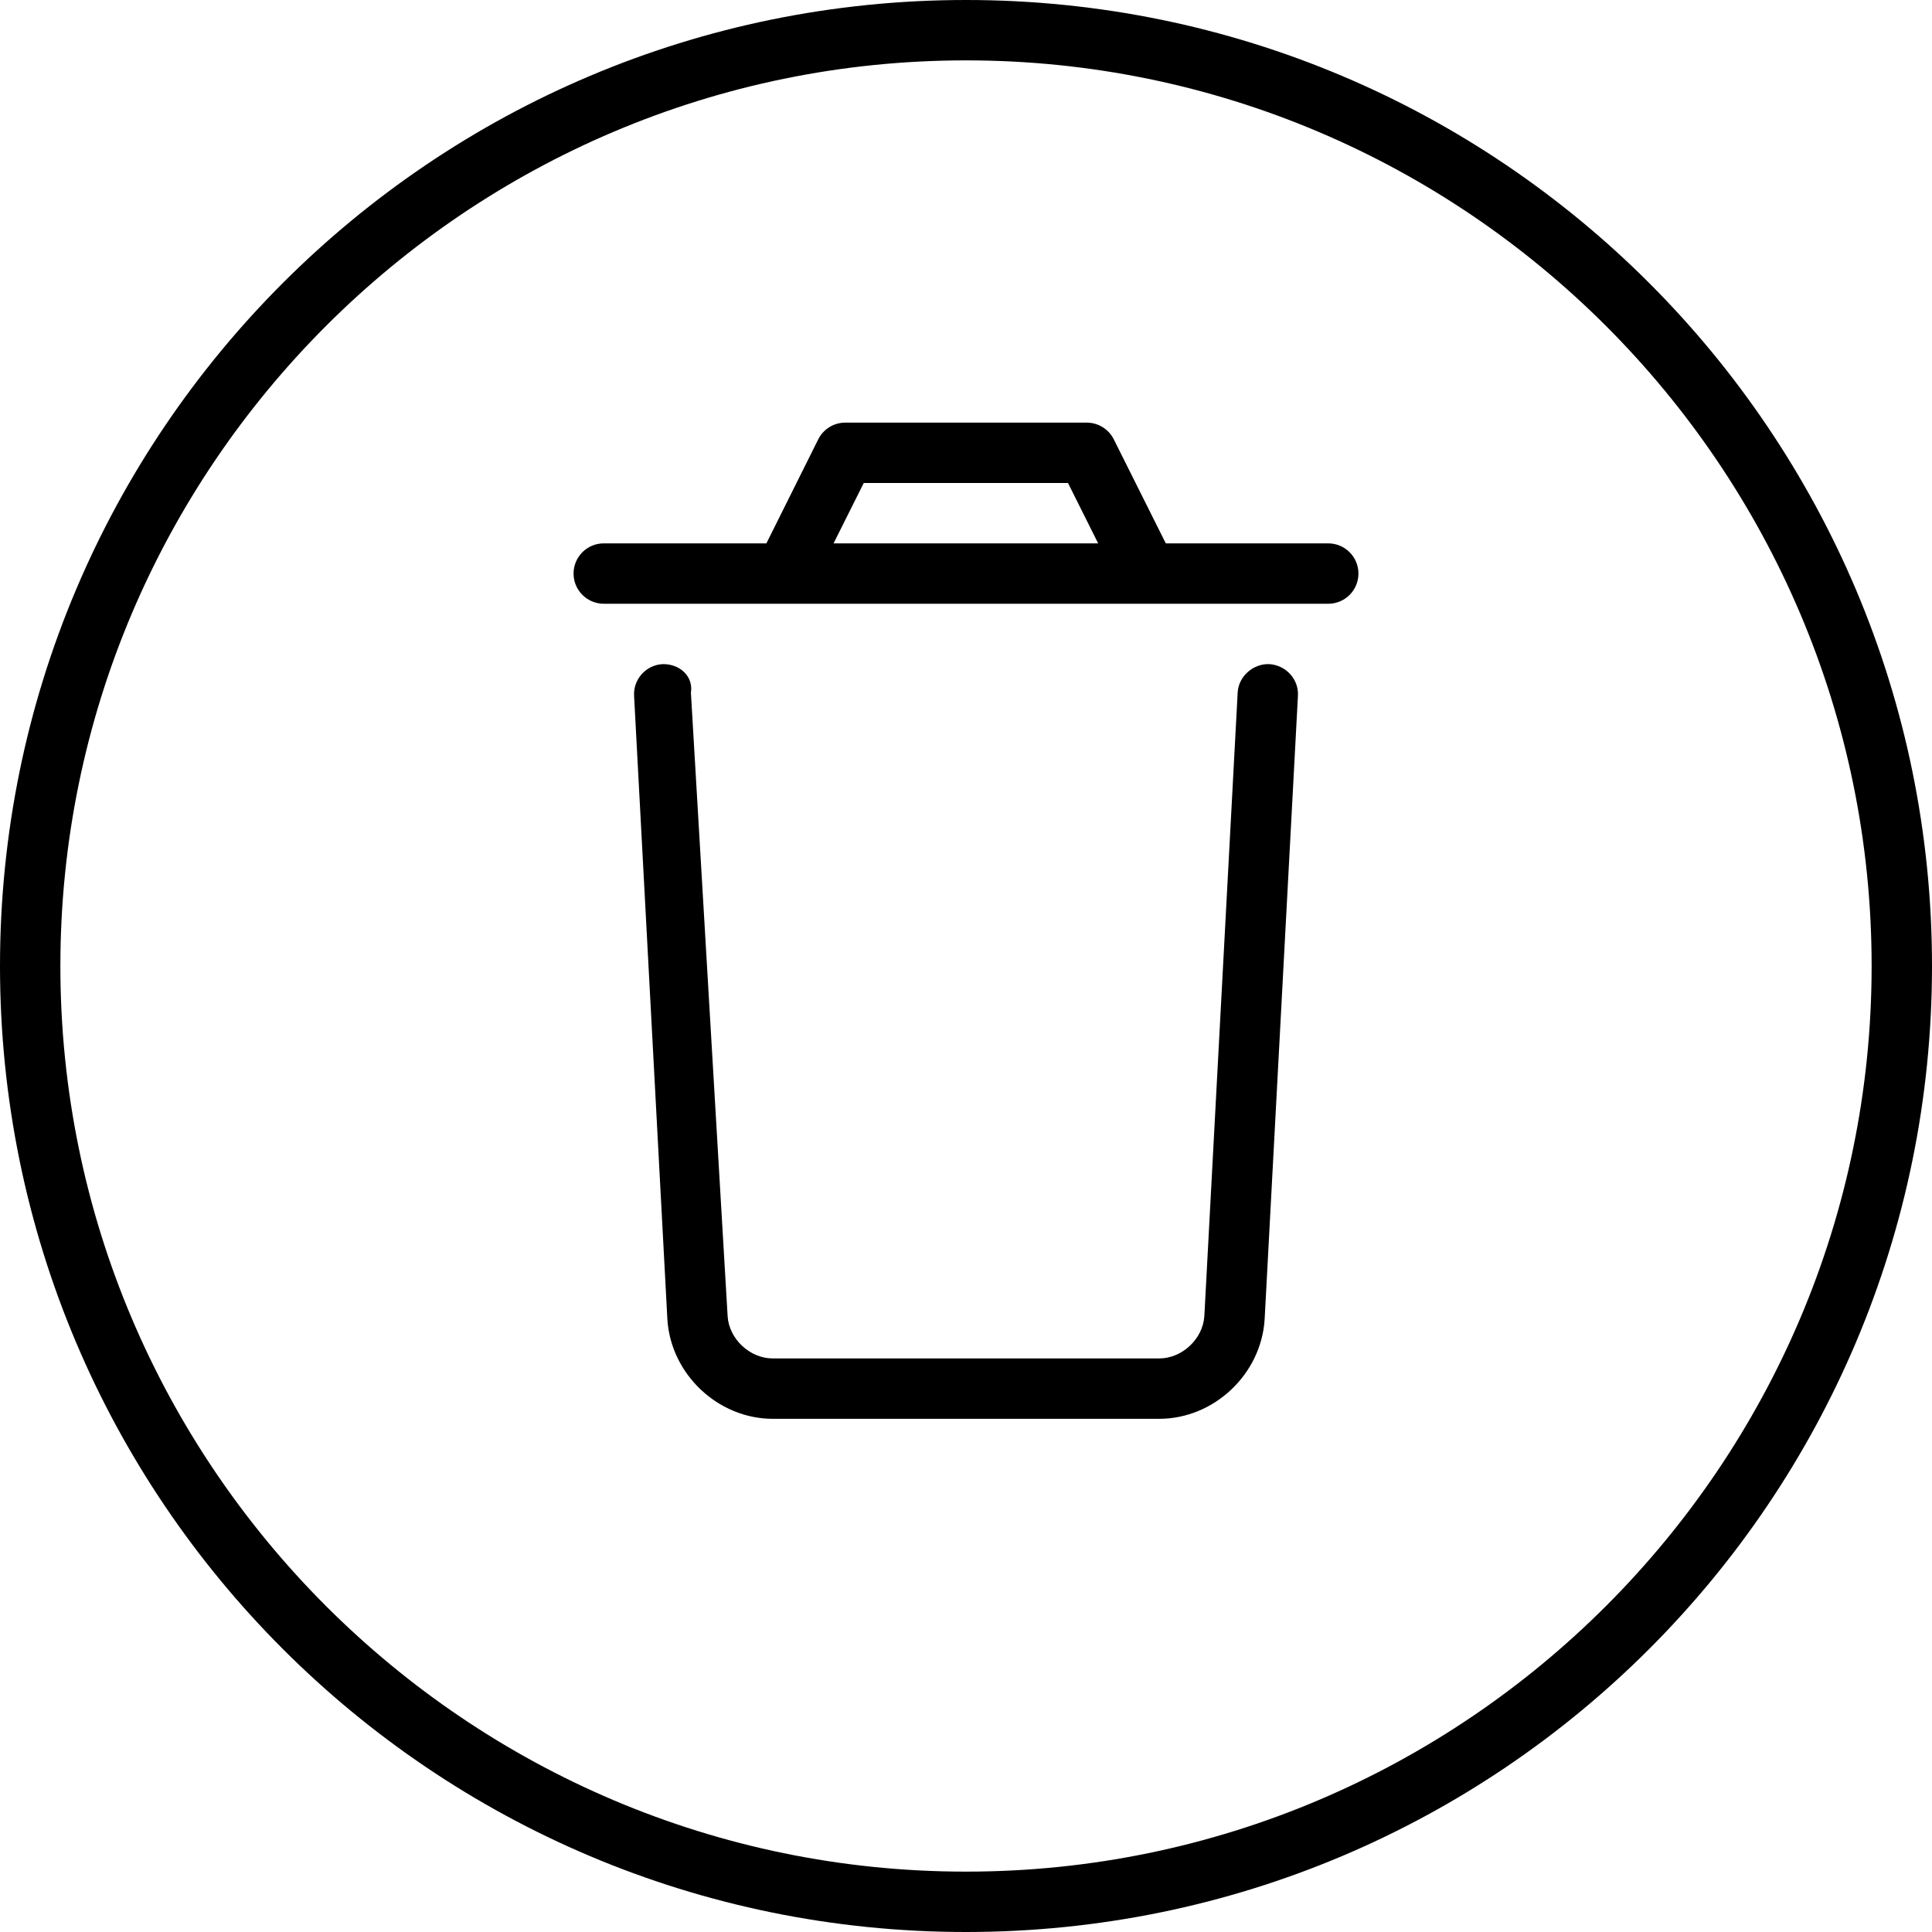 <svg xmlns="http://www.w3.org/2000/svg" viewBox="0 0 512 512"><!--! Font Awesome Pro 6.0.0-beta3 by @fontawesome - https://fontawesome.com License - https://fontawesome.com/license (Commercial License) Copyright 2021 Fonticons, Inc. --><path d="M336.4 176c-4.219-.172-8.172 3.156-8.406 7.562l-8.828 165.2C318.8 354.8 313.3 360 307.2 360H204.8c-6.094 0-11.58-5.156-11.97-11.17L183.1 183.6C183.8 179.2 180.1 175.9 175.6 176c-4.422 .234-7.797 4-7.562 8.406l8.828 165.3C177.8 364.2 190.3 376 204.8 376h102.4c14.48 0 27.02-11.77 27.94-26.33l8.828-165.3C344.2 180 340.8 176.3 336.4 176zM352 144h-43.05l-13.79-27.58C293.8 113.7 291 112 288 112H224c-3.031 0-5.797 1.719-7.156 4.422L203.1 144H160c-4.422 0-8 3.578-8 8S155.6 160 160 160h192c4.422 0 8-3.578 8-8S356.4 144 352 144zM220.9 144L228.9 128h54.13l7.996 16H220.9zM256 0C114.6 0 0 114.6 0 256s114.6 256 256 256s256-114.6 256-256S397.4 0 256 0zM256 496c-132.3 0-240-107.7-240-240S123.7 16 256 16s240 107.7 240 240S388.3 496 256 496z"/></svg>